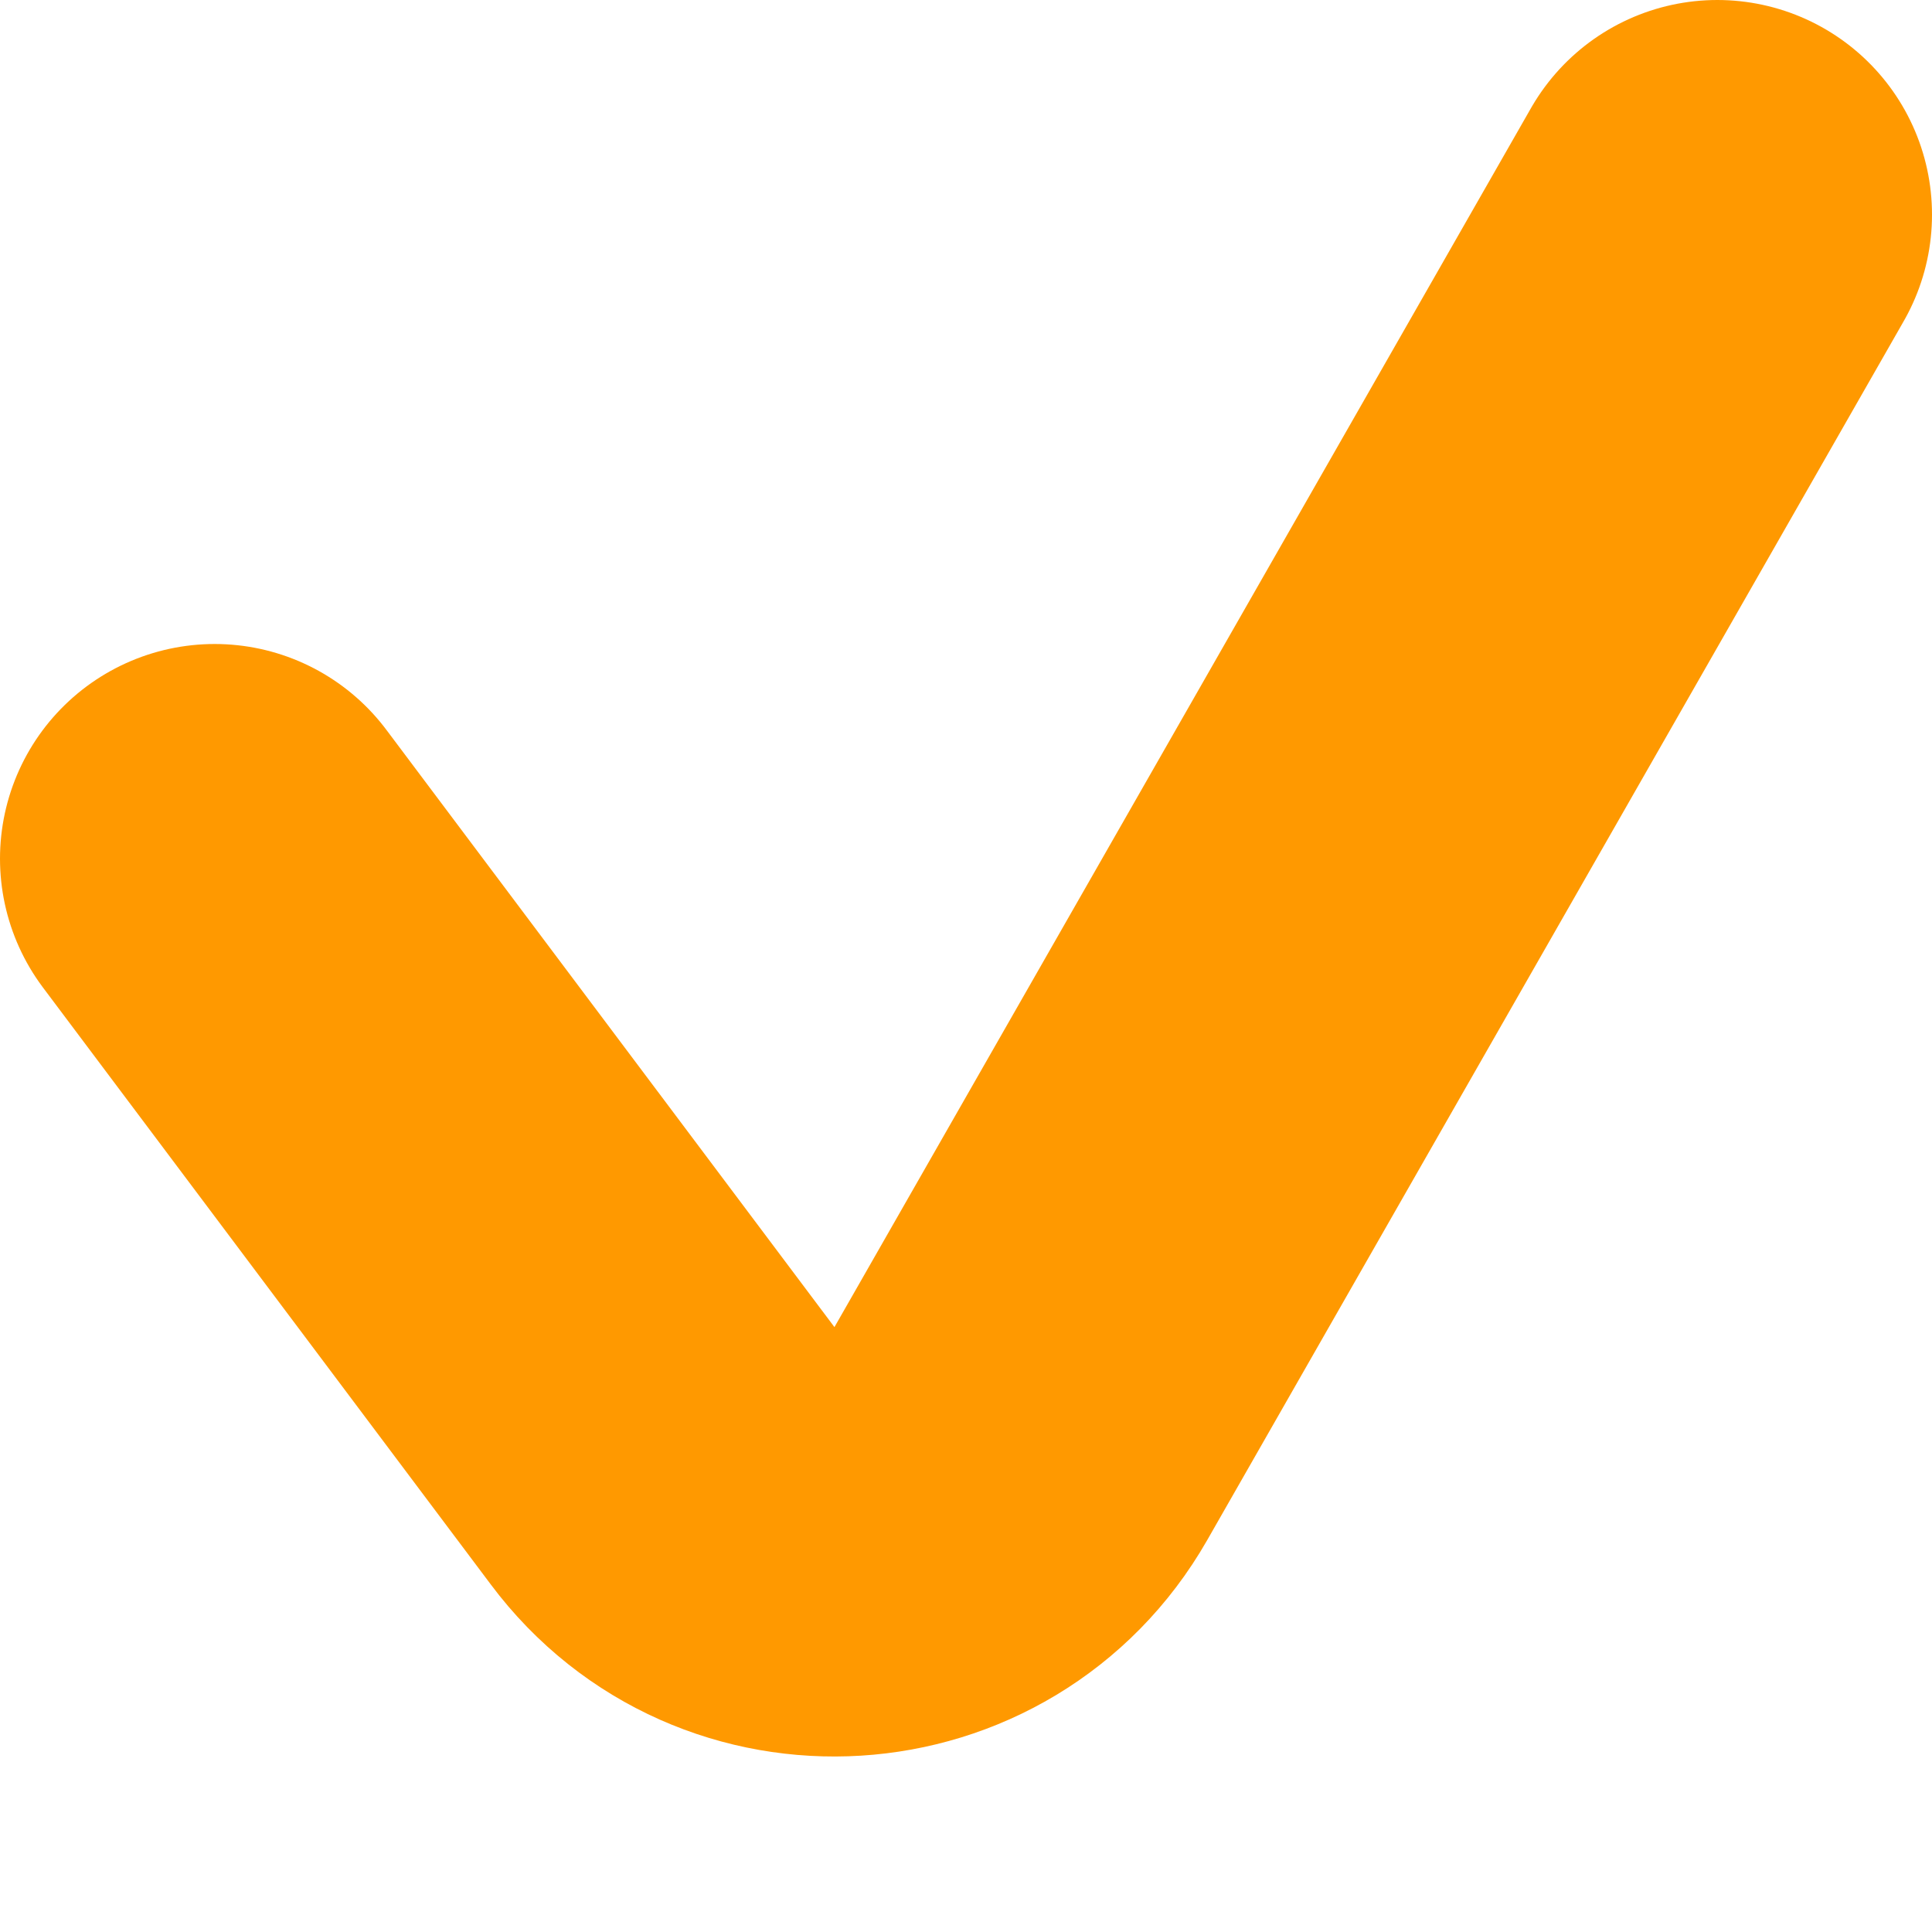 <svg width="9" height="9" viewBox="0 0 9 9" fill="none" xmlns="http://www.w3.org/2000/svg">
<path d="M1 4L3.087 6.782C3.518 7.358 4.398 7.303 4.755 6.679L8 1" stroke="#FF9900" stroke-width="2" stroke-linecap="round"/>
</svg>
